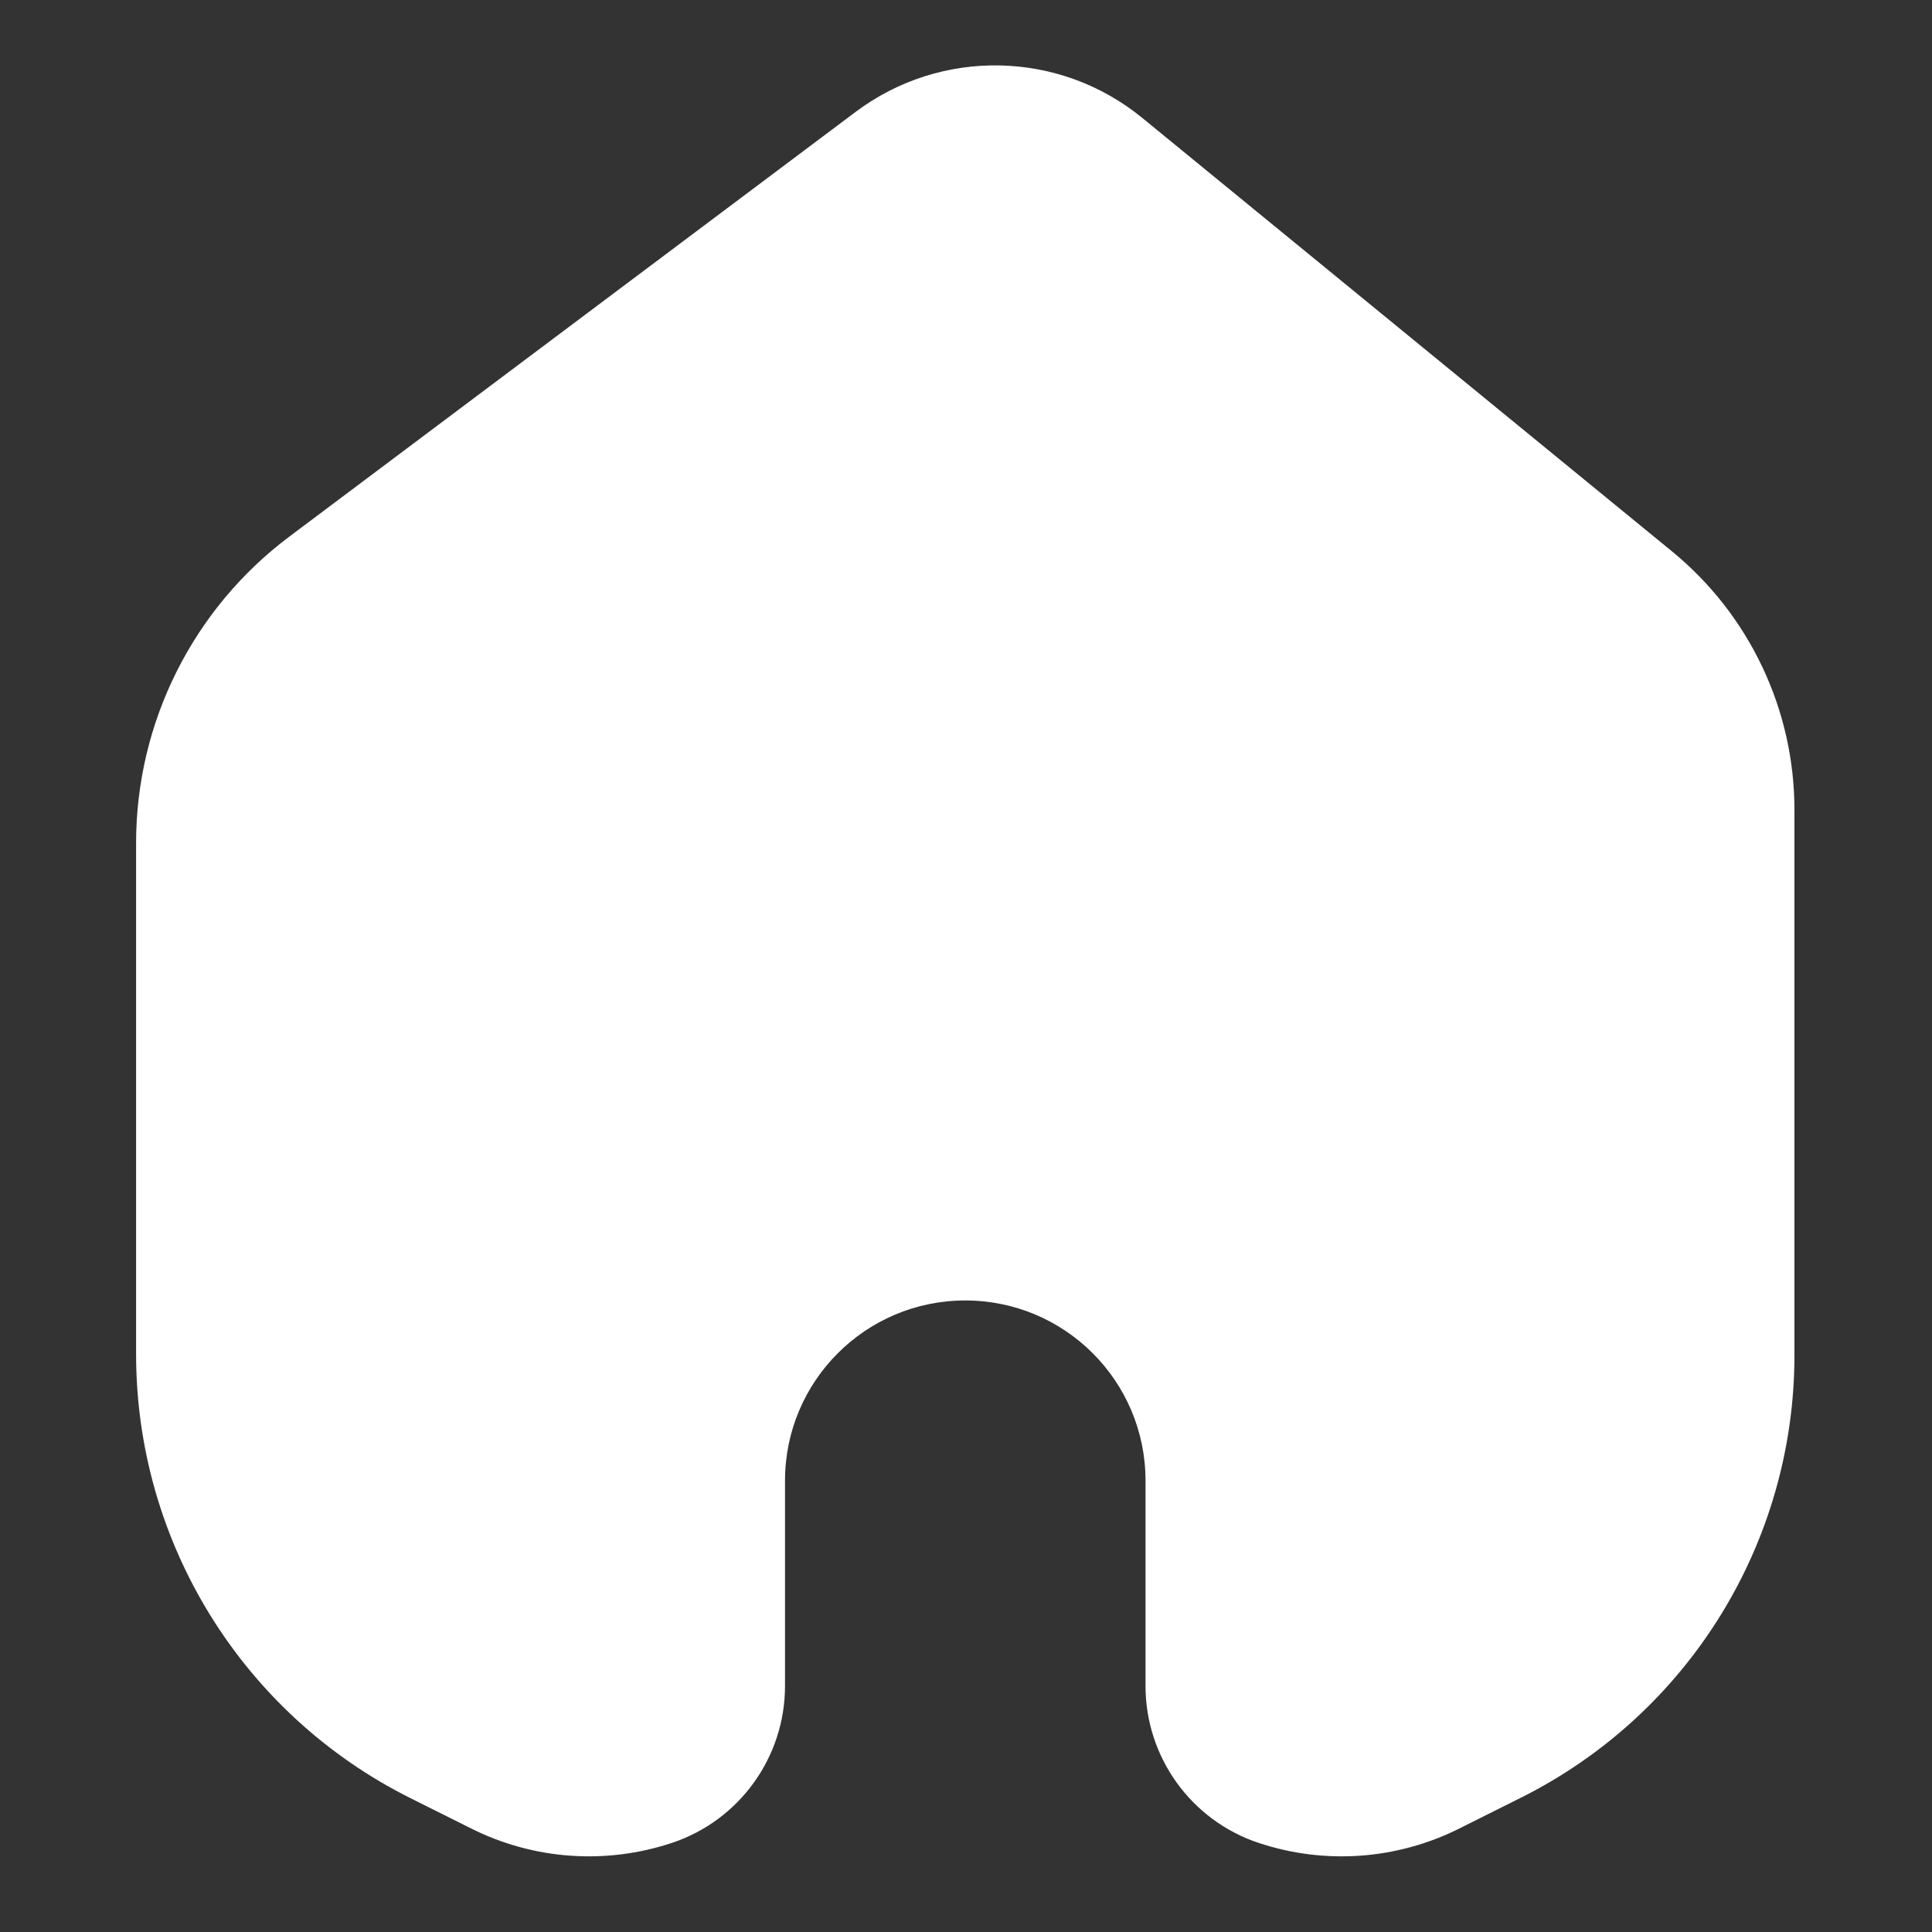 <?xml version="1.0" encoding="UTF-8" standalone="no"?>
<!DOCTYPE svg PUBLIC "-//W3C//DTD SVG 1.1//EN" "http://www.w3.org/Graphics/SVG/1.1/DTD/svg11.dtd">
<svg width="100%" height="100%" viewBox="0 0 25 25" version="1.1" xmlns="http://www.w3.org/2000/svg" xmlns:xlink="http://www.w3.org/1999/xlink" xml:space="preserve" xmlns:serif="http://www.serif.com/" style="fill-rule:evenodd;clip-rule:evenodd;stroke-linejoin:round;stroke-miterlimit:2;">
    <rect x="0" y="0" width="25" height="25" fill="#333333" stroke="none"/>
    <g transform="matrix(0.933,0,0,0.933,-53.286,-794.882)">
        <path d="M62.806,876.903C60.473,875.737 59,873.353 59,870.745C59,868.437 59,865.656 59,863.656C59,861.984 59.787,860.41 61.125,859.406C63.344,857.742 66.8,855.15 68.98,853.515C70.166,852.625 71.807,852.66 72.955,853.599C75.042,855.307 78.317,857.987 80.301,859.61C81.376,860.49 82,861.806 82,863.195C82,865.215 82,868.266 82,870.76C82,873.358 80.532,875.734 78.207,876.896C77.905,877.047 77.615,877.193 77.349,877.325C76.485,877.757 75.485,877.828 74.569,877.523C74.569,877.523 74.568,877.523 74.568,877.523C73.632,877.211 73,876.334 73,875.347C73,874.498 73,873.445 73,872.499C73,871.119 71.881,870 70.501,870C70.5,870 70.5,870 70.499,870C69.119,870 68,871.119 68,872.499C68,873.445 68,874.498 68,875.347C68,876.334 67.368,877.211 66.432,877.523C66.432,877.523 66.431,877.523 66.431,877.523C65.515,877.828 64.515,877.757 63.651,877.325C63.389,877.195 63.103,877.052 62.806,876.903Z" style="fill:white;"/>
    </g>
</svg>
